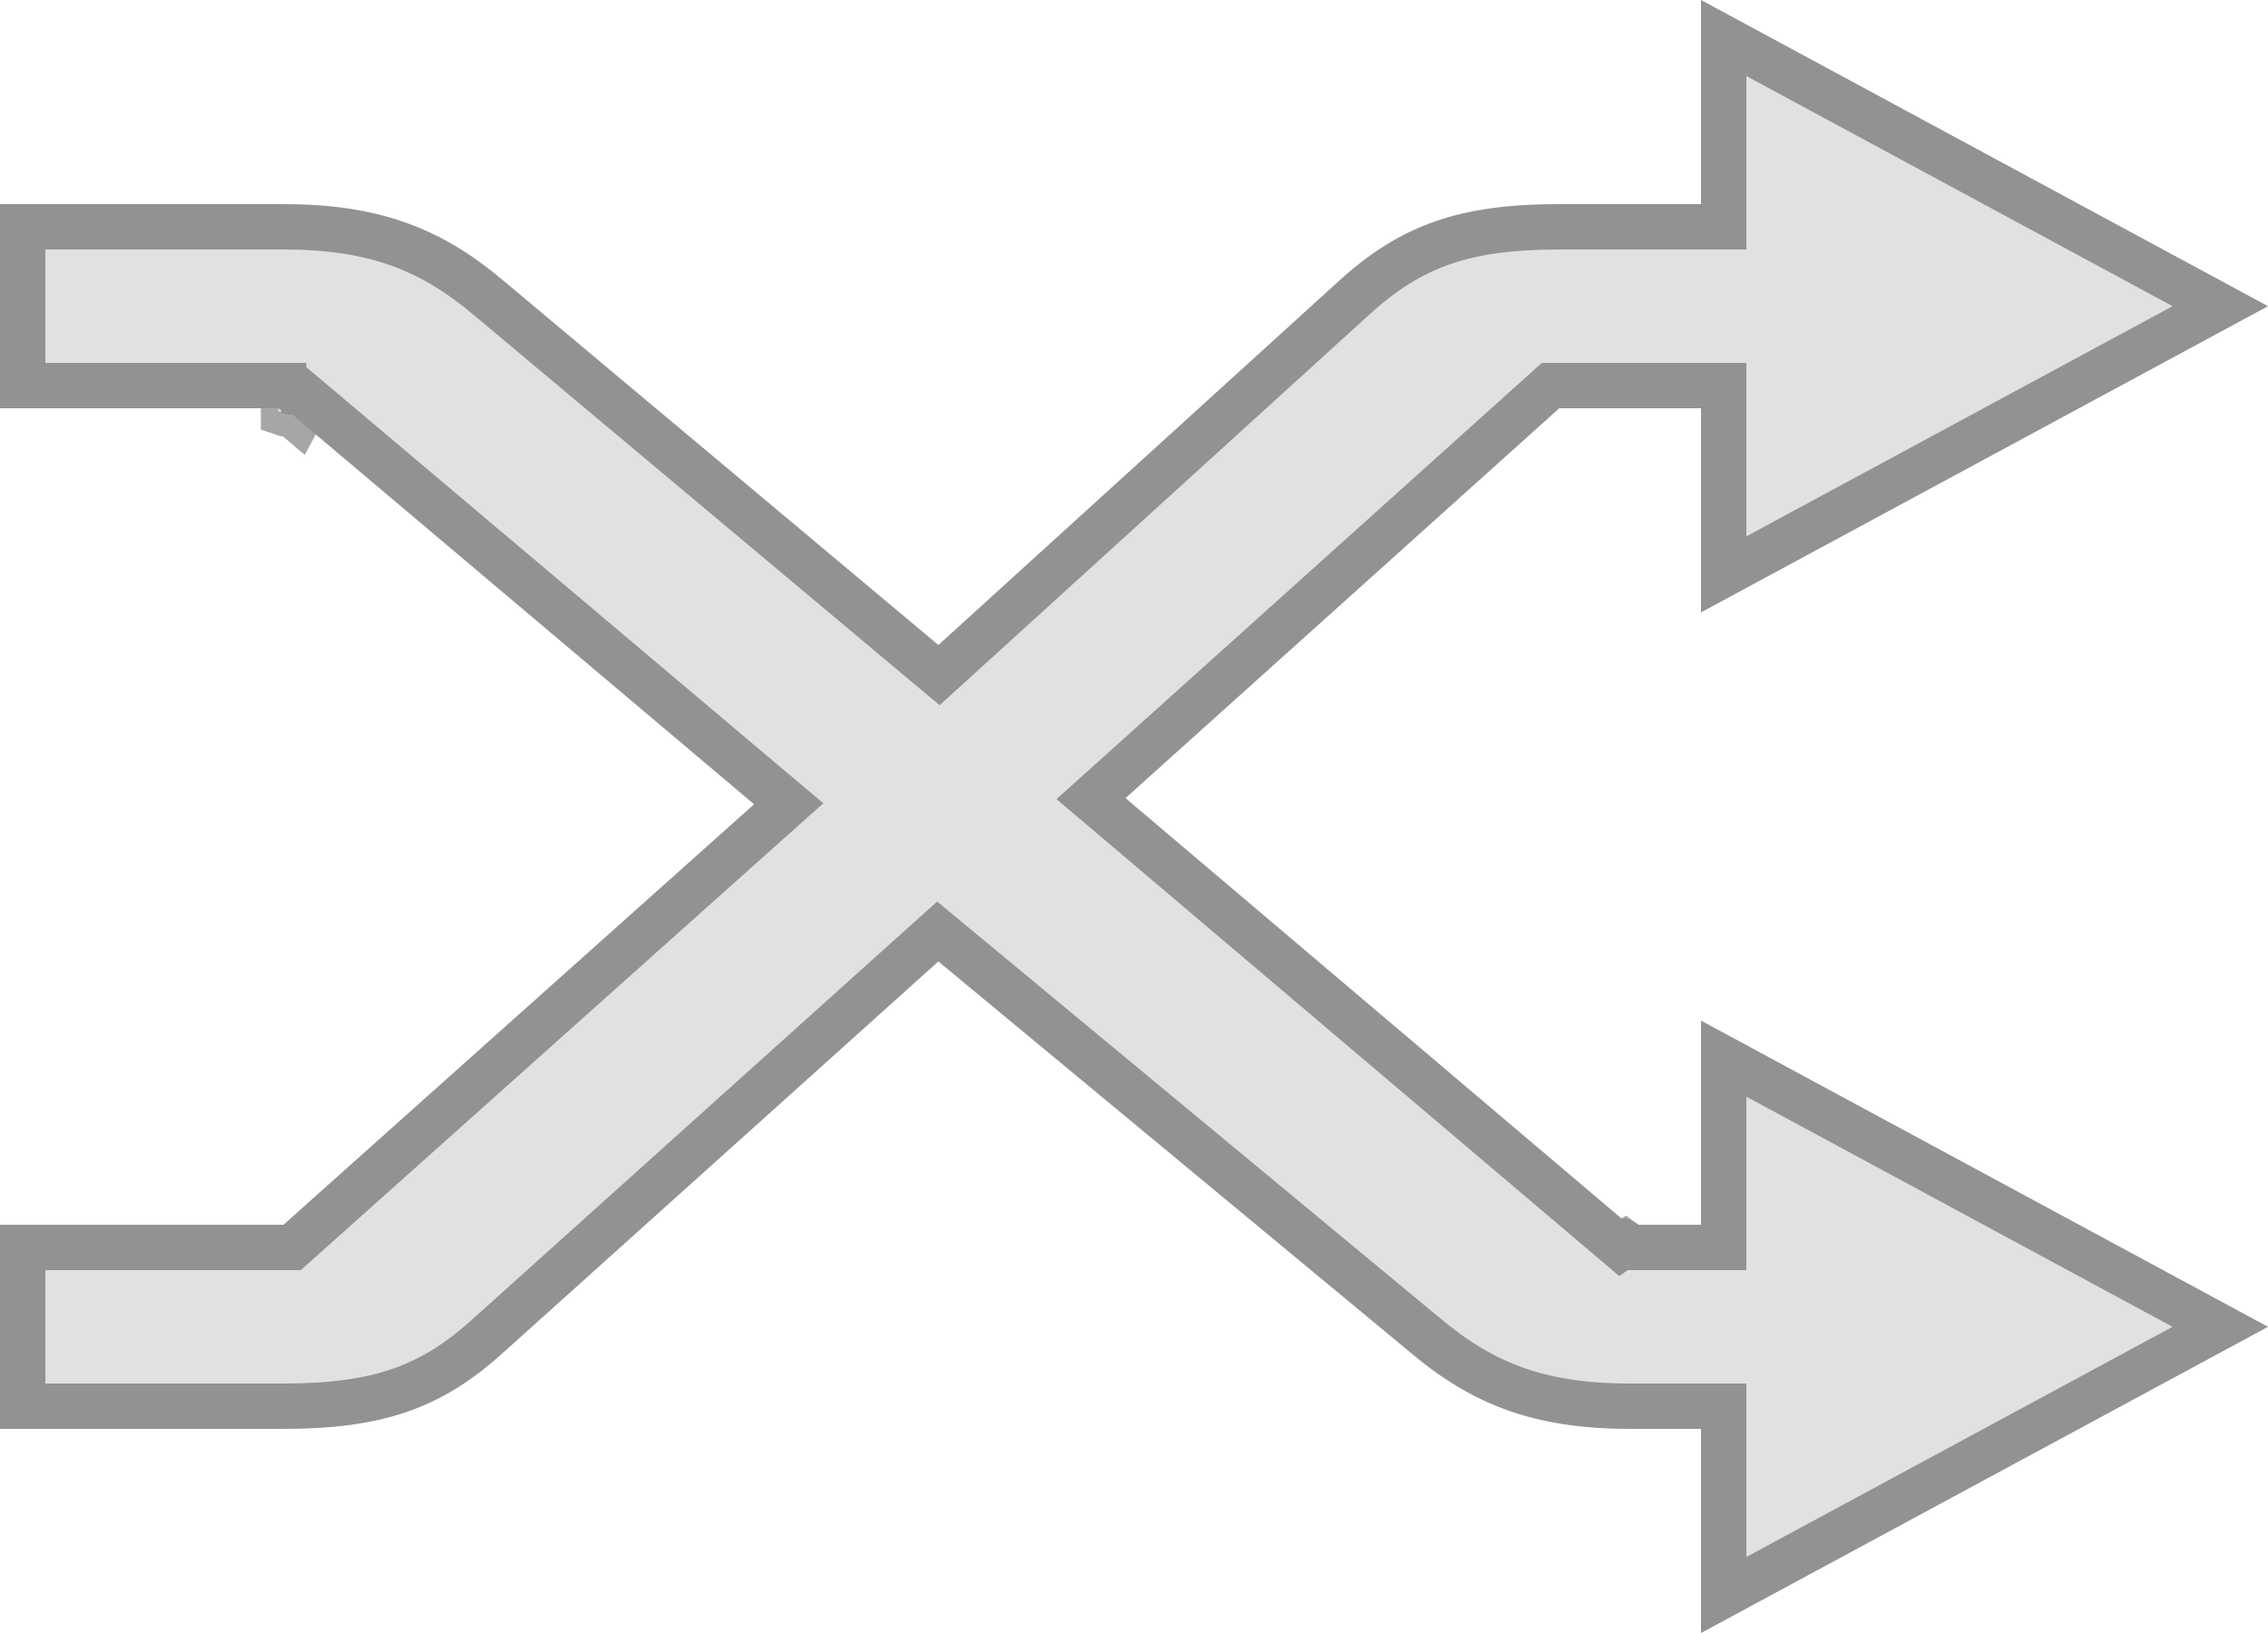 <svg width="50" height="36" viewBox="0 0 50 36" fill="none" xmlns="http://www.w3.org/2000/svg">
<path d="M37.5 0V4.5H34.375C32.188 4.5 30.875 4.95 29.5 6.21L20.688 14.22L11.125 6.21C9.75 5.04 8.375 4.5 6.25 4.5H0V9H6.25C5.938 9 6.312 9.18 6.438 9.135L16.625 17.73L6.25 27H0V31.5H6.25C8.438 31.5 9.75 31.05 11.125 29.79L20.688 21.195L31.062 29.79C32.438 30.96 33.812 31.5 35.938 31.5H37.5V36L50 29.25L37.5 22.5V27H36.125C36.062 26.955 35.812 26.82 35.75 26.865L24.812 17.595L34.375 9H37.5V13.5L50 6.75L37.5 0Z" fill="#E1E1E1"/>
<path d="M48.948 6.75L38 12.662V9V8.5H37.5H34.375H34.183L34.041 8.628L24.478 17.223L24.052 17.606L24.489 17.976L35.427 27.246L35.725 27.499L35.844 27.414L35.964 27.5H36.125H37.5H38V27V23.338L48.948 29.25L38 35.162V31.5V31H37.5H35.938C33.926 31 32.667 30.499 31.387 29.409L31.387 29.409L31.381 29.405L21.006 20.81L20.674 20.535L20.353 20.823L10.791 29.418L10.791 29.418L10.787 29.421C10.139 30.015 9.524 30.402 8.827 30.645C8.125 30.89 7.311 31 6.25 31H0.5V27.5H6.25H6.441L6.583 27.373L16.958 18.103L17.388 17.719L16.947 17.348L6.76 8.753L6.539 8.567L6.268 8.665C6.333 8.641 6.383 8.642 6.395 8.642C6.404 8.643 6.411 8.643 6.414 8.644L6.416 8.644C6.418 8.645 6.421 8.646 6.424 8.648L6.424 8.648C6.429 8.651 6.466 8.671 6.508 8.717C6.521 8.731 6.587 8.807 6.616 8.923C6.637 9.005 6.639 9.107 6.59 9.222C6.586 9.233 6.581 9.243 6.576 9.252L6.438 9.135C6.393 9.151 6.316 9.138 6.25 9.115V9V8.5H0.5V5H6.25C8.261 5 9.52 5.501 10.801 6.591L10.801 6.591L10.804 6.593L20.366 14.603L20.701 14.883L21.024 14.59L29.836 6.58L29.838 6.579C30.486 5.985 31.101 5.598 31.798 5.355C32.5 5.109 33.314 5 34.375 5H37.5H38V4.5V0.838L48.948 6.75Z" stroke="black" stroke-opacity="0.35"/>
</svg>

